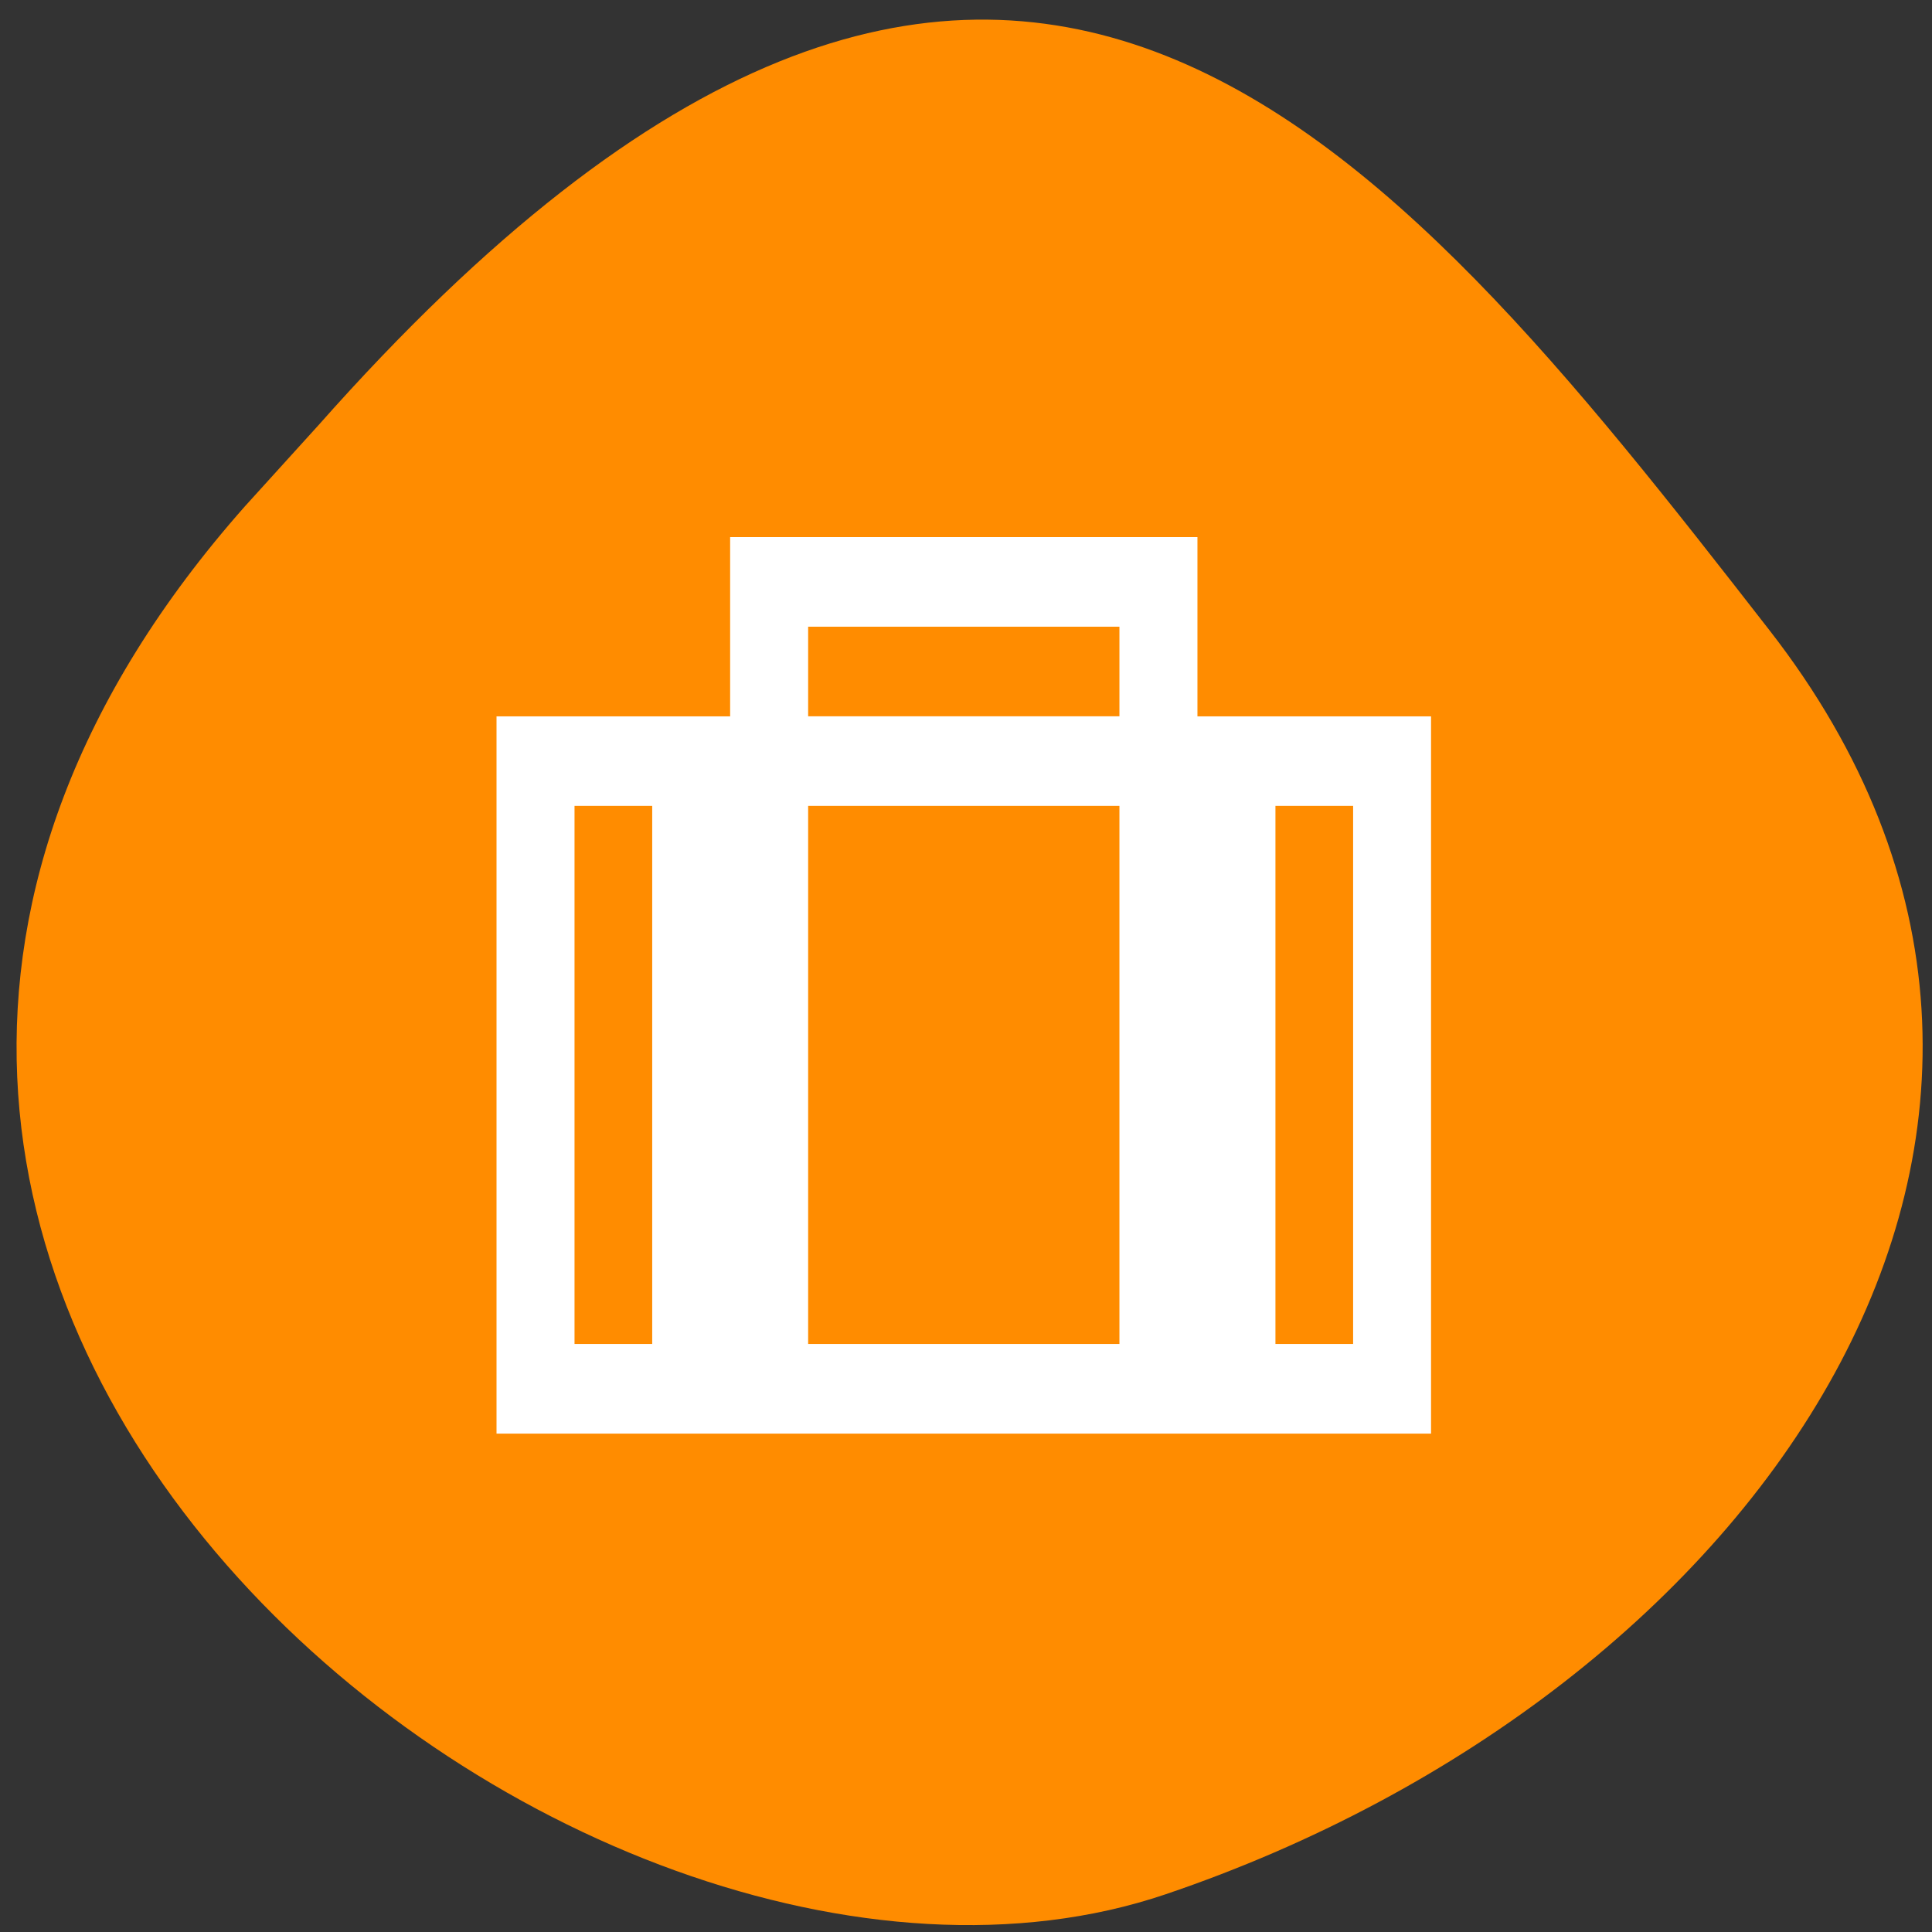 <svg xmlns="http://www.w3.org/2000/svg" viewBox="0 0 24 24"><rect x="0" y="0" width="24" height="24" fill="#333333" stroke="none"/><path d="m 3.043 6.289 c -8.488 9.59 4.074 19.738 11.438 17.242 c 7.359 -2.492 12.305 -9.535 7.496 -15.707 c -4.805 -6.176 -9.531 -12.13 -18.02 -2.543" fill="#ff8c00"/><path d="m 9.07 6.672 v 2.227 h -2.902 v 8.91 h 11.609 v -8.91 h -2.902 v -2.227 m -4.836 1.113 h 3.867 v 1.113 h -3.867 m -2.902 1.113 h 0.965 v 6.684 h -0.965 m 2.902 -6.684 h 3.867 v 6.684 h -3.867 m 5.805 -6.684 h 0.965 v 6.684 h -0.965" fill="#fff"/></svg>